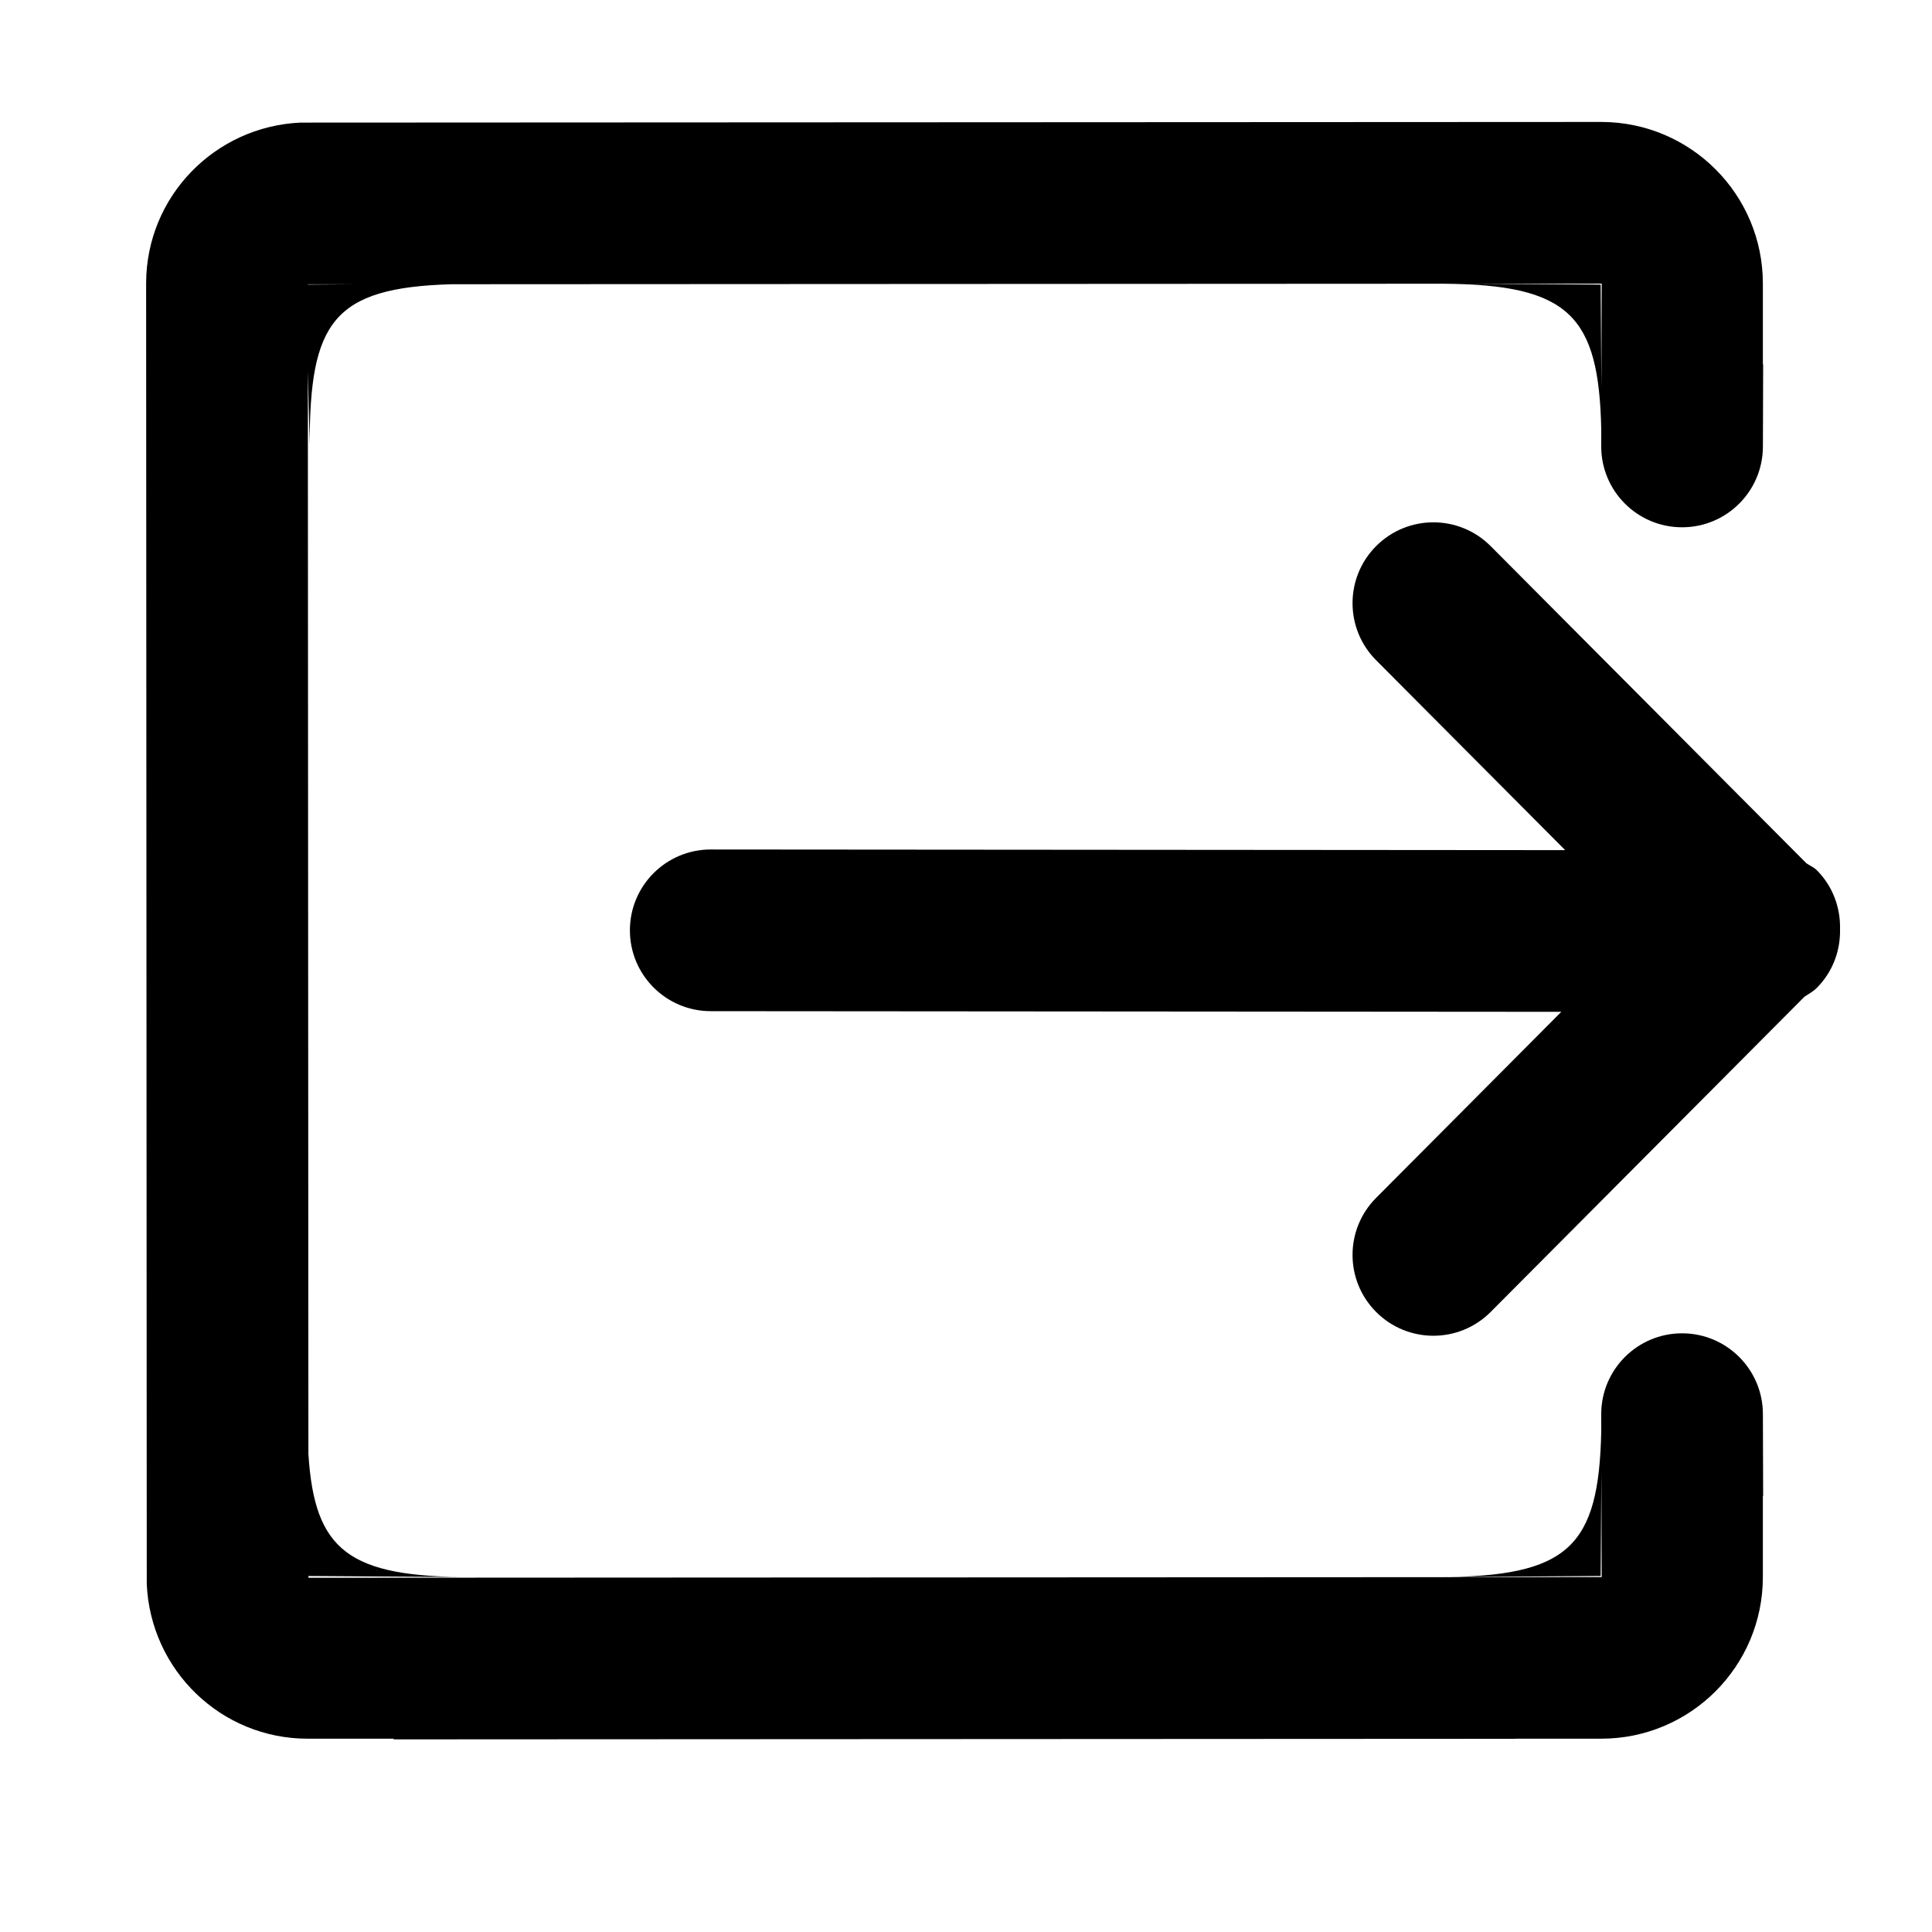 <?xml version="1.0" encoding="utf-8"?><!DOCTYPE svg PUBLIC "-//W3C//DTD SVG 1.1//EN" "http://www.w3.org/Graphics/SVG/1.1/DTD/svg11.dtd"><svg version="1.1" id="图形" xmlns="http://www.w3.org/2000/svg" xmlns:xlink="http://www.w3.org/1999/xlink" x="0px" y="0px" width="1024px" height="1024px" viewBox="0 0 1024 1024" enable-background="new 0 0 1024 1024" xml:space="preserve"><path d="M962.892 288.353c-1.944-1.944-4.267-3.138-6.464-4.614L790.017 116.576c-16.737-16.735-43.853-16.735-60.589 0-16.737 16.727-16.737 43.862 0 60.589l98.1 98.551-450.818 0.346c-23.662 0-42.848 19.186-42.848 42.848s19.186 42.847 42.848 42.847l452.869-0.345-100.152 100.602c-16.737 16.726-16.737 43.862 0 60.598 16.736 16.727 43.852 16.727 60.589 0l167.372-168.124c1.801-1.319 3.87-2.03 5.502-3.662 8.62-8.609 12.616-19.96 12.365-31.236C975.508 308.312 971.512 296.962 962.892 288.353zM891.528 532.527c-23.662 0-42.848 19.186-42.848 42.848l0.021 8.861c-1.255 60.525-16.967 76.918-83.916 77.389l-525.464-0.272c-62.954-1.809-75.192-20.241-75.192-85.317l-0.962 39.385 0.293-573.982c3.222-51.602 21.509-65.318 86.365-65.318l-86.345 0.566 0-0.931 685.45 0.358-0.167 56.048-0.375-55.462-86.448-0.576c69.564 0 85.486 16.017 86.761 77.485l-0.021 8.859c0 23.662 19.185 42.848 42.847 42.848s42.847-19.186 42.847-42.848l0.126-43.474-0.147 0 0-42.848c0-47.324-38.369-85.693-85.694-85.693l-45.525 0 0-0.053-594.505-0.304 0 0.357-45.524 0c-46.027 0-83.267 36.36-85.318 81.886l-0.335 689.708c0.167 45.87 36.445 82.943 81.844 84.972L848.956 747.362c47.2-0.167 85.402-38.432 85.402-85.663l0-42.847 0.147 0-0.126-43.475C934.375 551.712 915.19 532.527 891.528 532.527zM163.148 661.32l0-0.168 26.338 0.178L163.148 661.32zM776.147 661.624l72.243-0.471 0.375-55.473 0.167 55.986L776.147 661.624z" transform="translate(0, 812) scale(1, -1)"/></svg>